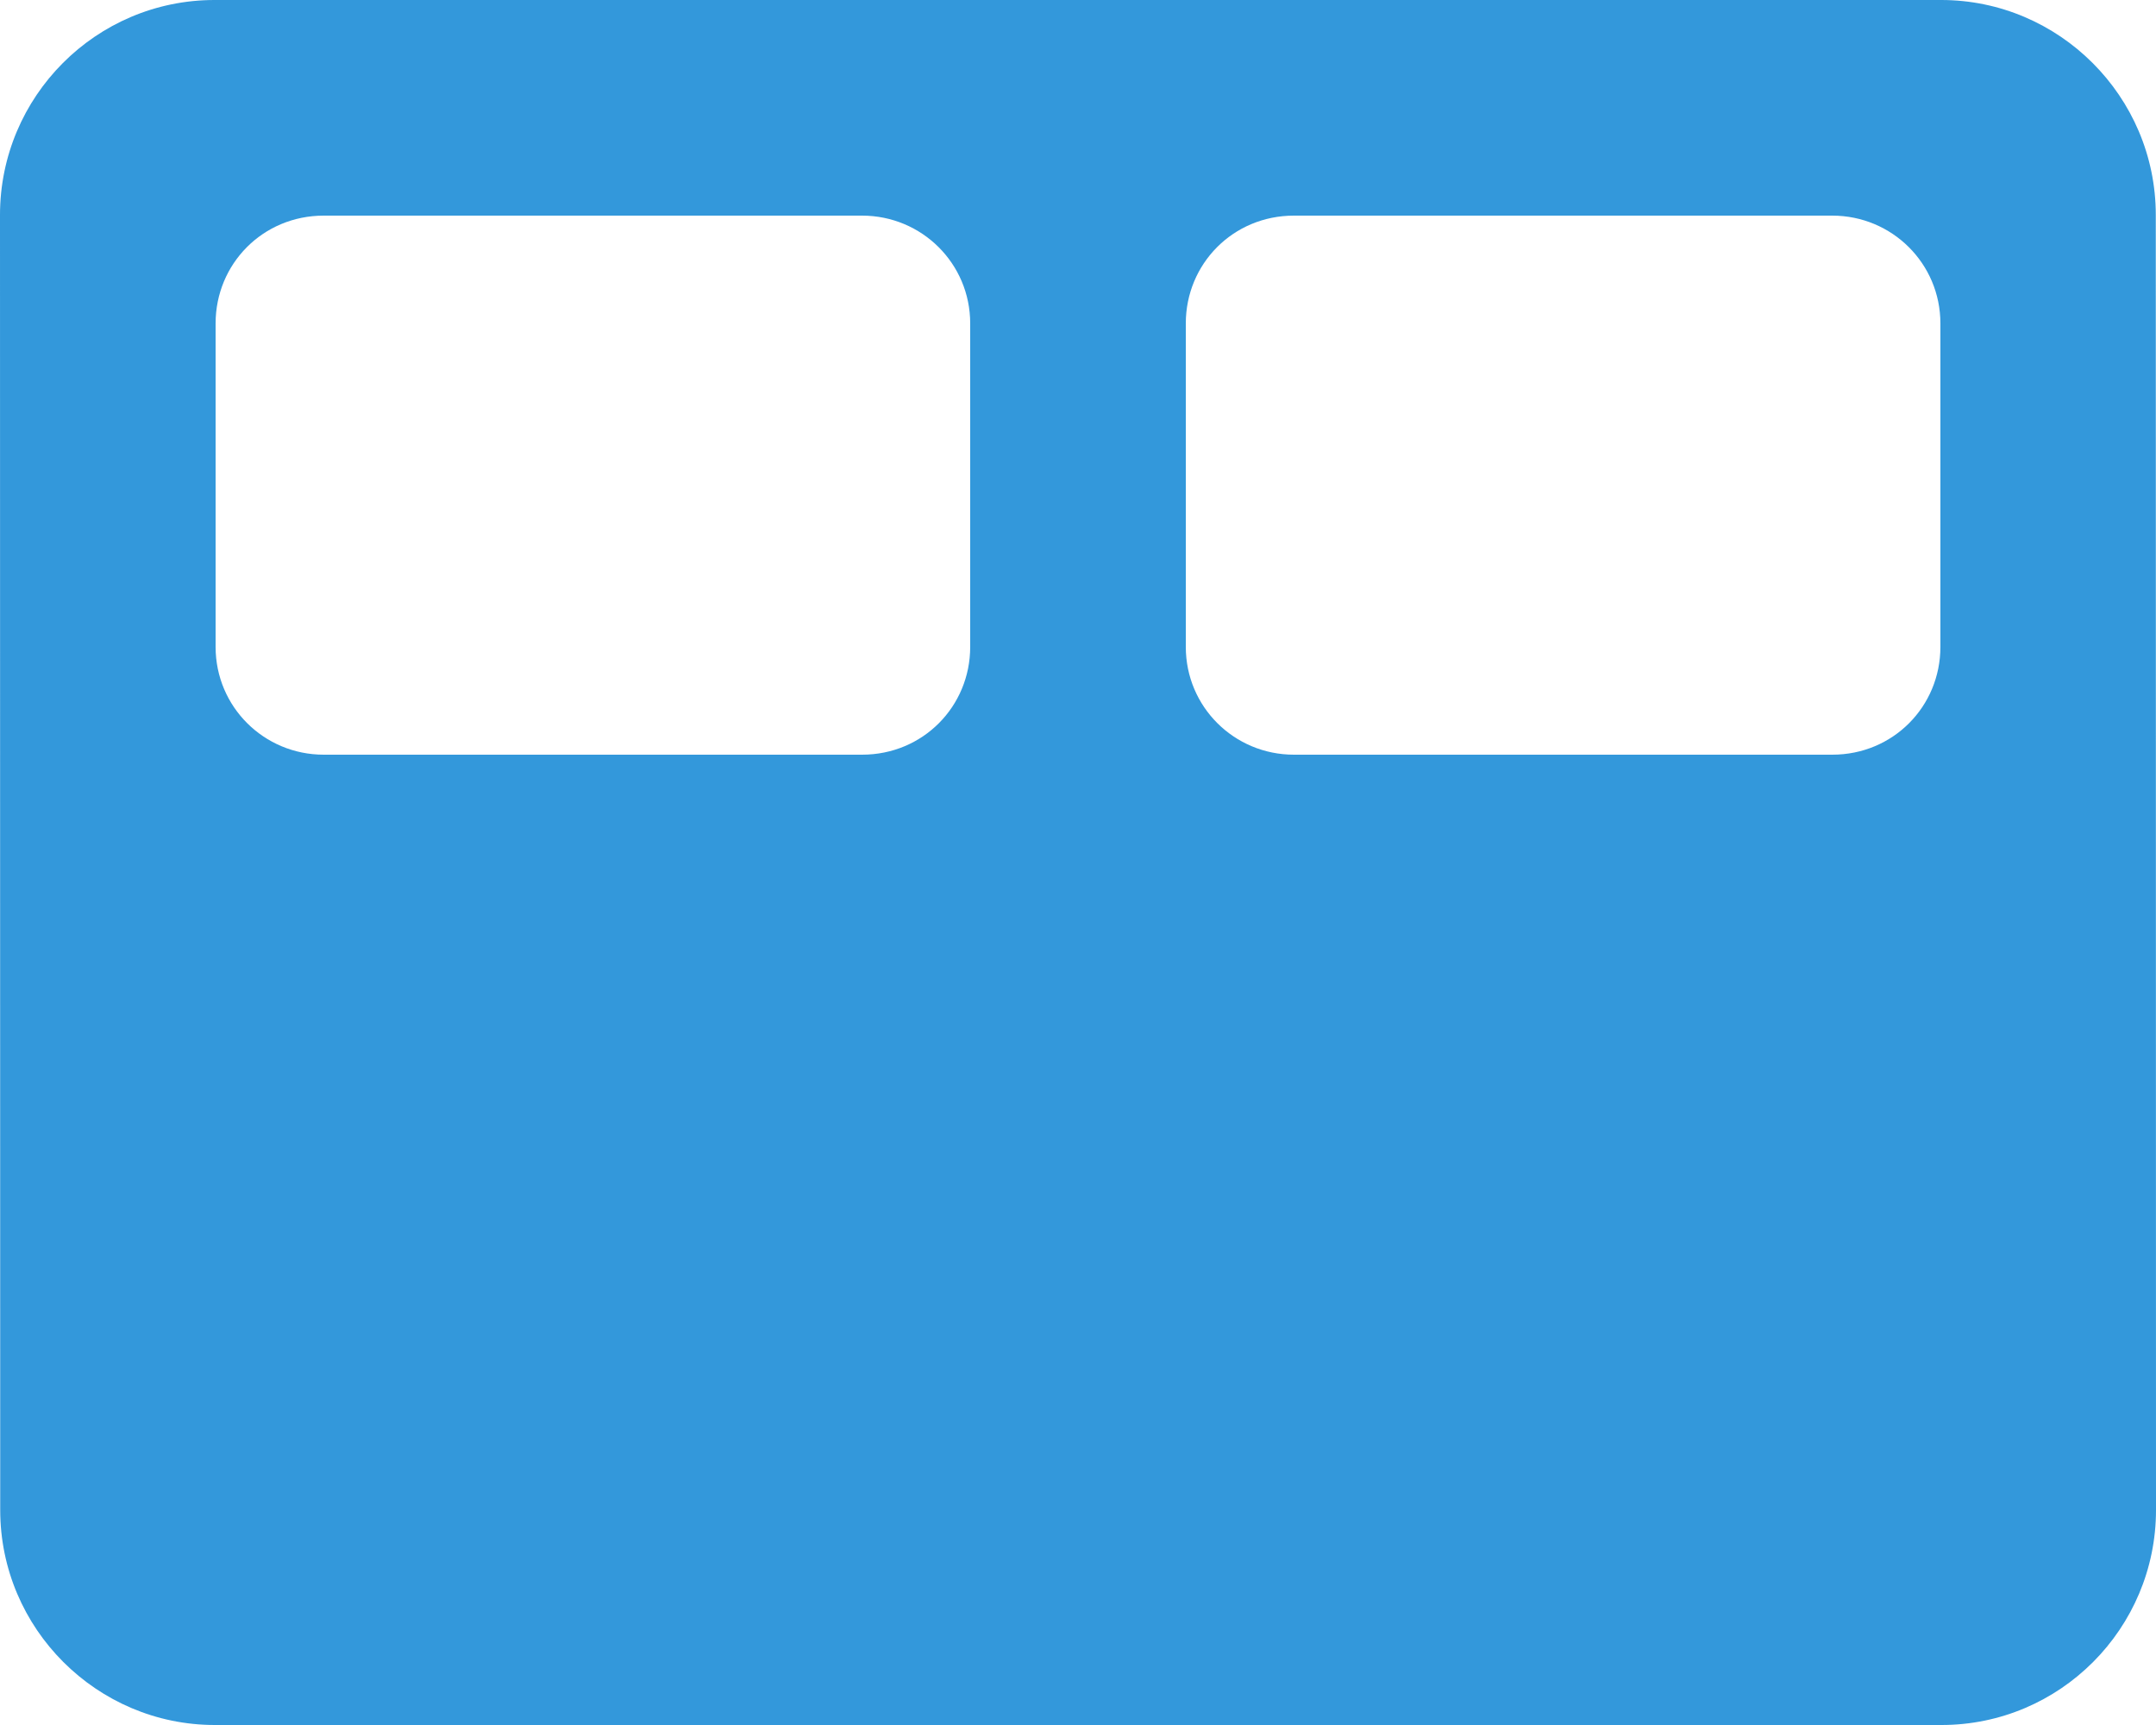 <?xml version="1.0" encoding="UTF-8" standalone="no"?>
<svg width="20px" height="16px" viewBox="0 0 20 16" version="1.1" xmlns="http://www.w3.org/2000/svg" xmlns:xlink="http://www.w3.org/1999/xlink" xmlns:sketch="http://www.bohemiancoding.com/sketch/ns">
    <!-- Generator: Sketch 3.2.2 (9983) - http://www.bohemiancoding.com/sketch -->
    <title>hide</title>
    <desc>Created with Sketch.</desc>
    <defs></defs>
    <g id="Page-1" stroke="none" stroke-width="1" fill="none" fill-rule="evenodd" sketch:type="MSPage">
        <g id="THE-HOME---all-projects" sketch:type="MSArtboardGroup" transform="translate(-100, -1101)" fill="#3398DB">
            <path d="M100.002,1115.006 C100.002,1116.107 100.9,1117 101.993,1117 L118.01,1117 C119.109,1117 120,1116.105 120,1115.006 L119.998,1102.994 C119.998,1101.893 119.099,1101 118.007,1101 L101.99,1101 C100.891,1101 100,1101.895 100,1102.994 L100.002,1115.006 Z M102,1104 C102,1103.448 102.438,1103 103.003,1103 L107.997,1103 C108.551,1103 109,1103.444 109,1104 L109,1107 C109,1107.552 108.562,1108 107.997,1108 L103.003,1108 C102.449,1108 102,1107.556 102,1107 L102,1104 Z M111,1104 C111,1103.448 111.438,1103 112.003,1103 L116.997,1103 C117.551,1103 118,1103.444 118,1104 L118,1107 C118,1107.552 117.562,1108 116.997,1108 L112.003,1108 C111.449,1108 111,1107.556 111,1107 L111,1104 Z" id="hide" sketch:type="MSShapeGroup"></path>
        </g>
    </g>
</svg>
